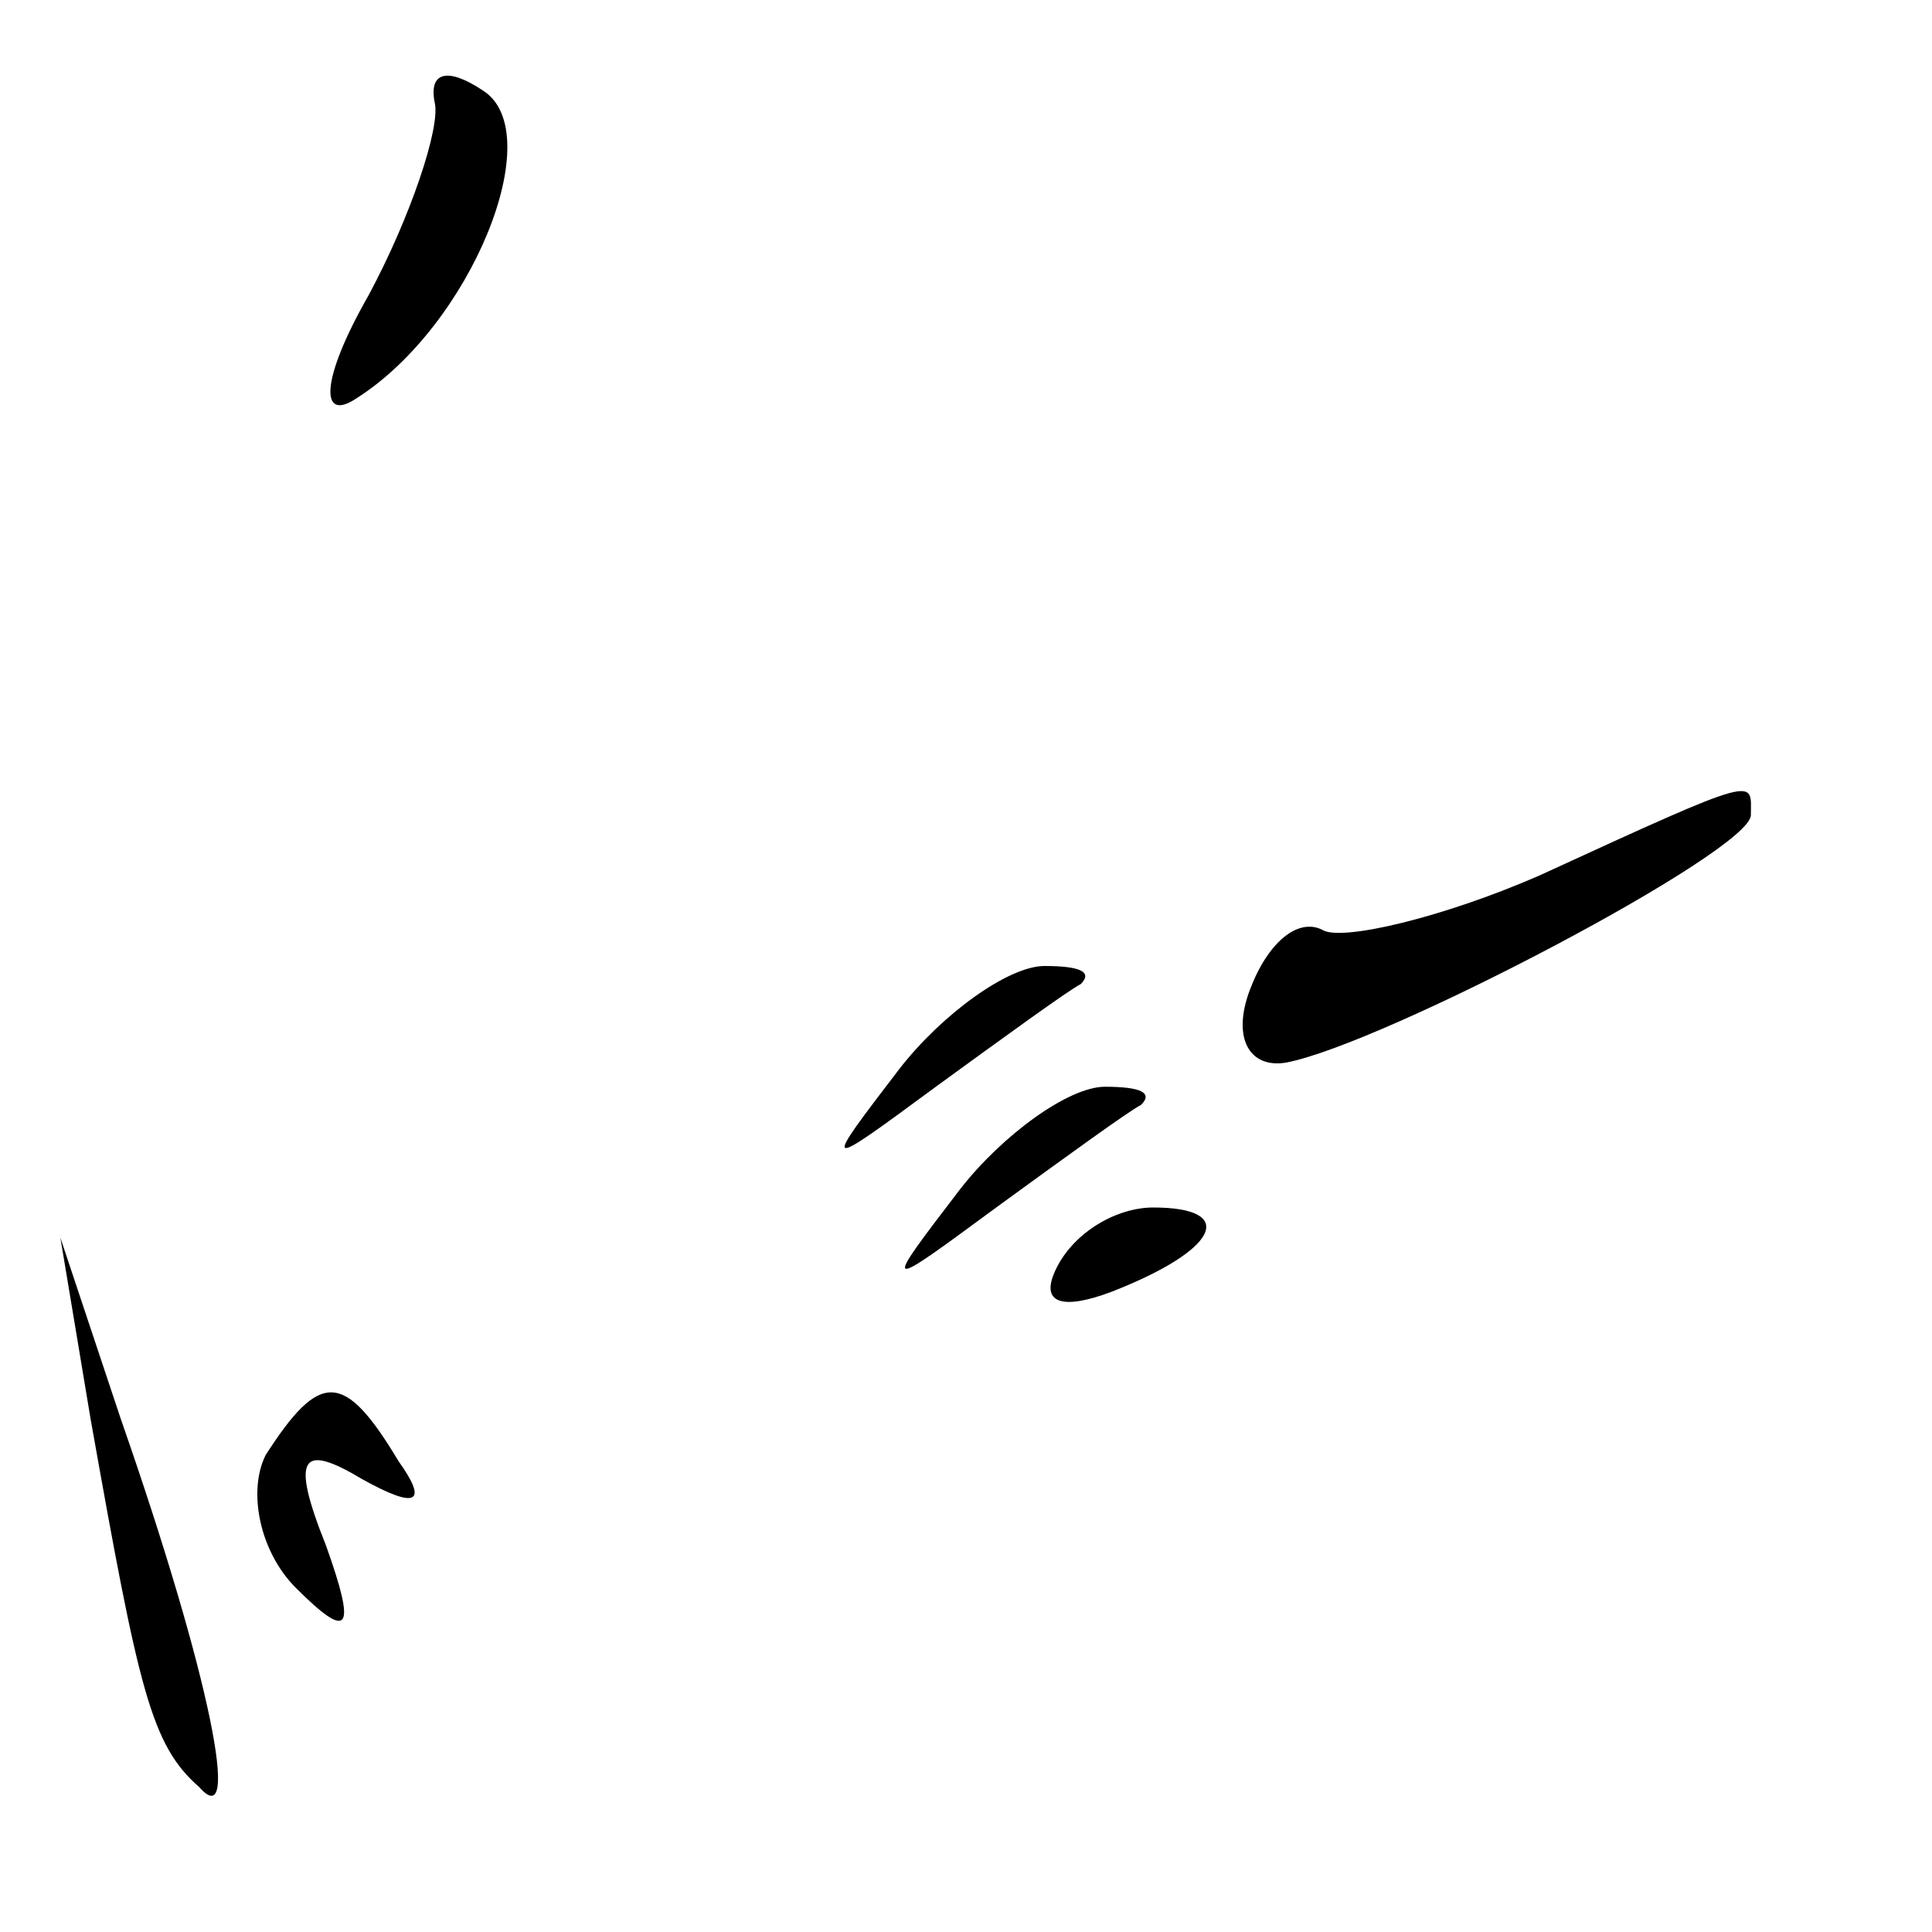 <?xml version="1.0" standalone="no"?>
<!DOCTYPE svg PUBLIC "-//W3C//DTD SVG 20010904//EN"
 "http://www.w3.org/TR/2001/REC-SVG-20010904/DTD/svg10.dtd">
<svg version="1.0" xmlns="http://www.w3.org/2000/svg"
 width="32pt" height="32pt" viewBox="0 0 32 32"
 preserveAspectRatio="xMidYMid meet">
<g transform="translate(0,32) scale(0.1,-0.1)"
fill="#000000" stroke="none">
<path fill="#000000" stroke="none" d="M72 303 c1 -4 -4 -19 -11 -32 -8 -14
-8 -21 -2 -17 19 12 32 44 21 51 -6 4 -9 3 -8 -2z"/>
<path fill="#000000" stroke="none" d="M255 175 c-16 -7 -33 -11 -36 -9 -4 2
-9 -2 -12 -10 -3 -8 0 -13 6 -12 16 3 77 35 77 41 0 6 2 7 -35 -10z"/>
<path fill="#000000" stroke="none" d="M149 143 c-13 -17 -13 -17 6 -3 11 8
22 16 24 17 2 2 0 3 -6 3 -6 0 -17 -8 -24 -17z"/>
<path fill="#000000" stroke="none" d="M159 123 c-13 -17 -13 -17 6 -3 11 8
22 16 24 17 2 2 0 3 -6 3 -6 0 -17 -8 -24 -17z"/>
<path fill="#000000" stroke="none" d="M175 110 c-3 -6 1 -7 9 -4 18 7 21 14
7 14 -6 0 -13 -4 -16 -10z"/>
<path fill="#000000" stroke="none" d="M15 85 c8 -45 10 -54 18 -61 7 -8 2 18
-13 61 l-10 30 5 -30z"/>
<path fill="#000000" stroke="none" d="M44 79 c-3 -6 -1 -16 5 -22 9 -9 10 -7
5 7 -6 15 -4 17 6 11 9 -5 11 -4 6 3 -9 15 -13 15 -22 1z"/>
</g>
</svg>
